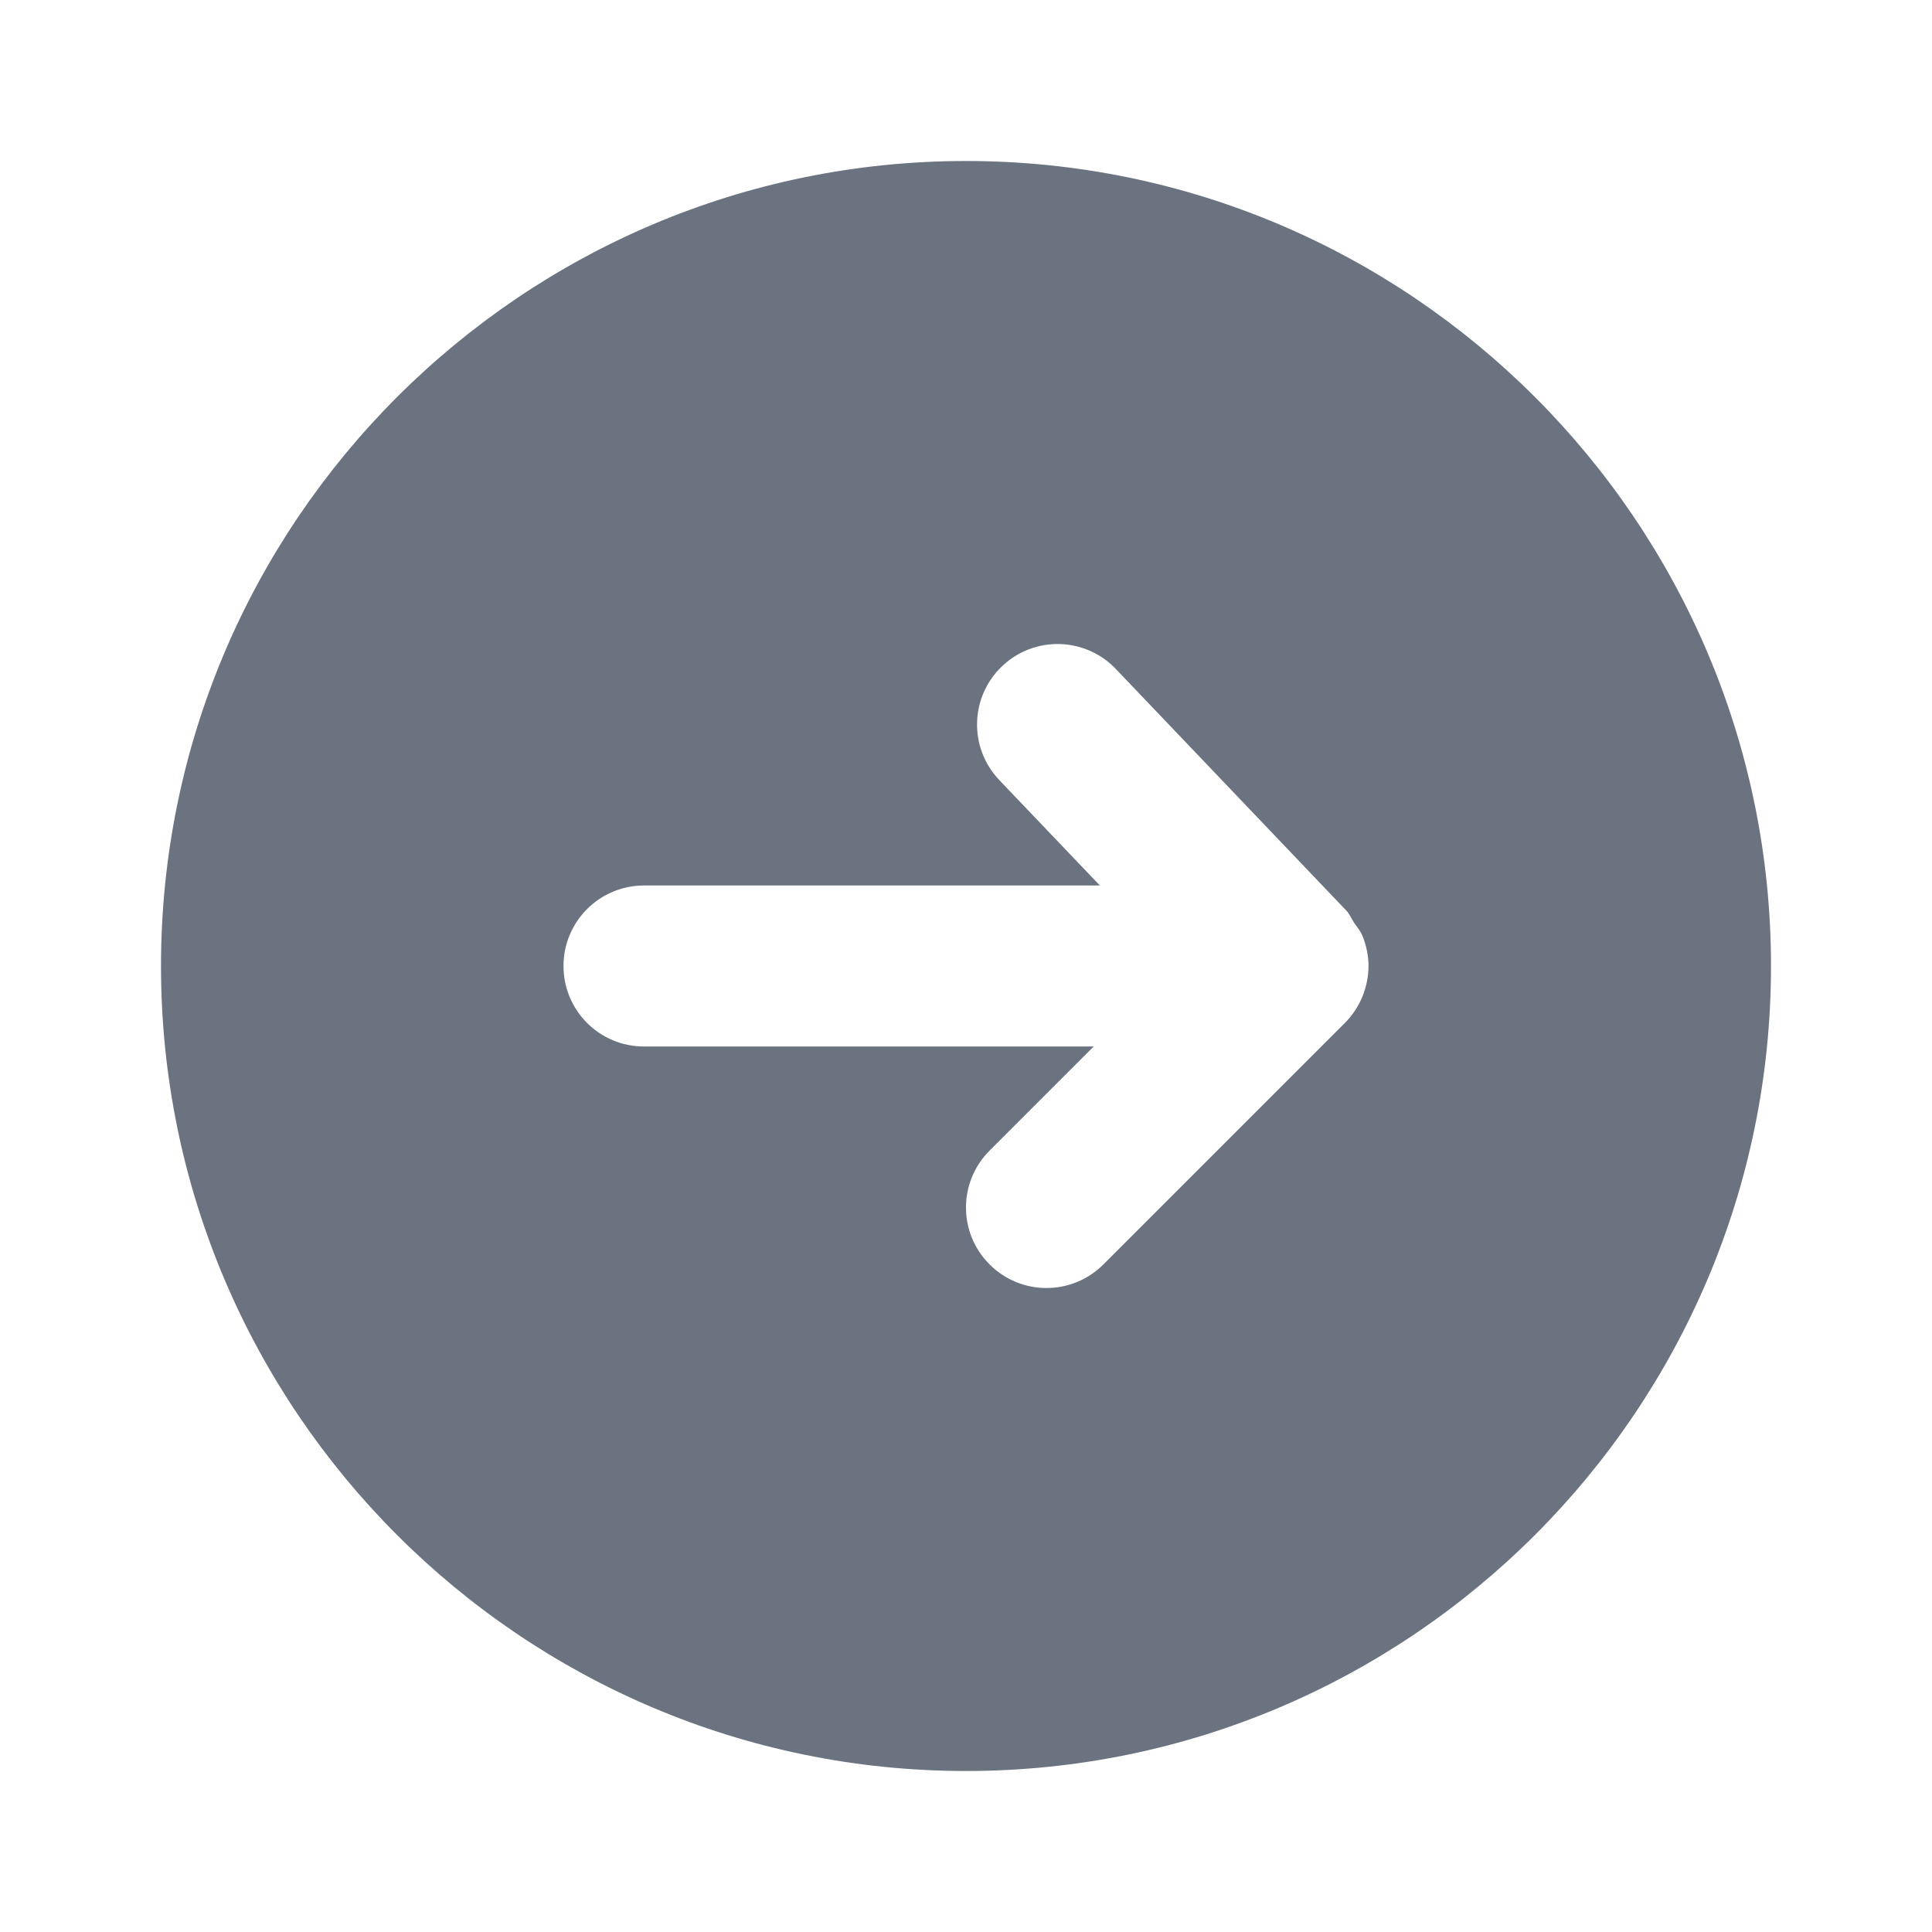 <svg fill="none" height="24" viewBox="0 0 24 24" width="24" xmlns="http://www.w3.org/2000/svg"><path clip-rule="evenodd" d="m13.861 8.31 2.862 3c.043.045.064.101.097.151.036.054.079.102.104.162.049.121.076.249.076.377 0 .131-.027.261-.077.383-.051.122-.124.233-.217.325l-2.999 2.999c-.391.391-1.024.391-1.414 0-.391-.39-.391-1.023 0-1.414l1.293-1.293h-5.586c-.553 0-1-.447-1-1 0-.552.447-1 1-1h5.663l-1.249-1.309c-.381-.4-.367-1.032.033-1.414s1.033-.366 1.414.033zm-11.861 3.69c0 5.515 4.486 10 10 10 5.514 0 10-4.485 10-10 0-5.514-4.486-10-10-10-5.514 0-10 4.486-10 10z" fill="#6b7280" fill-rule="evenodd"/></svg>